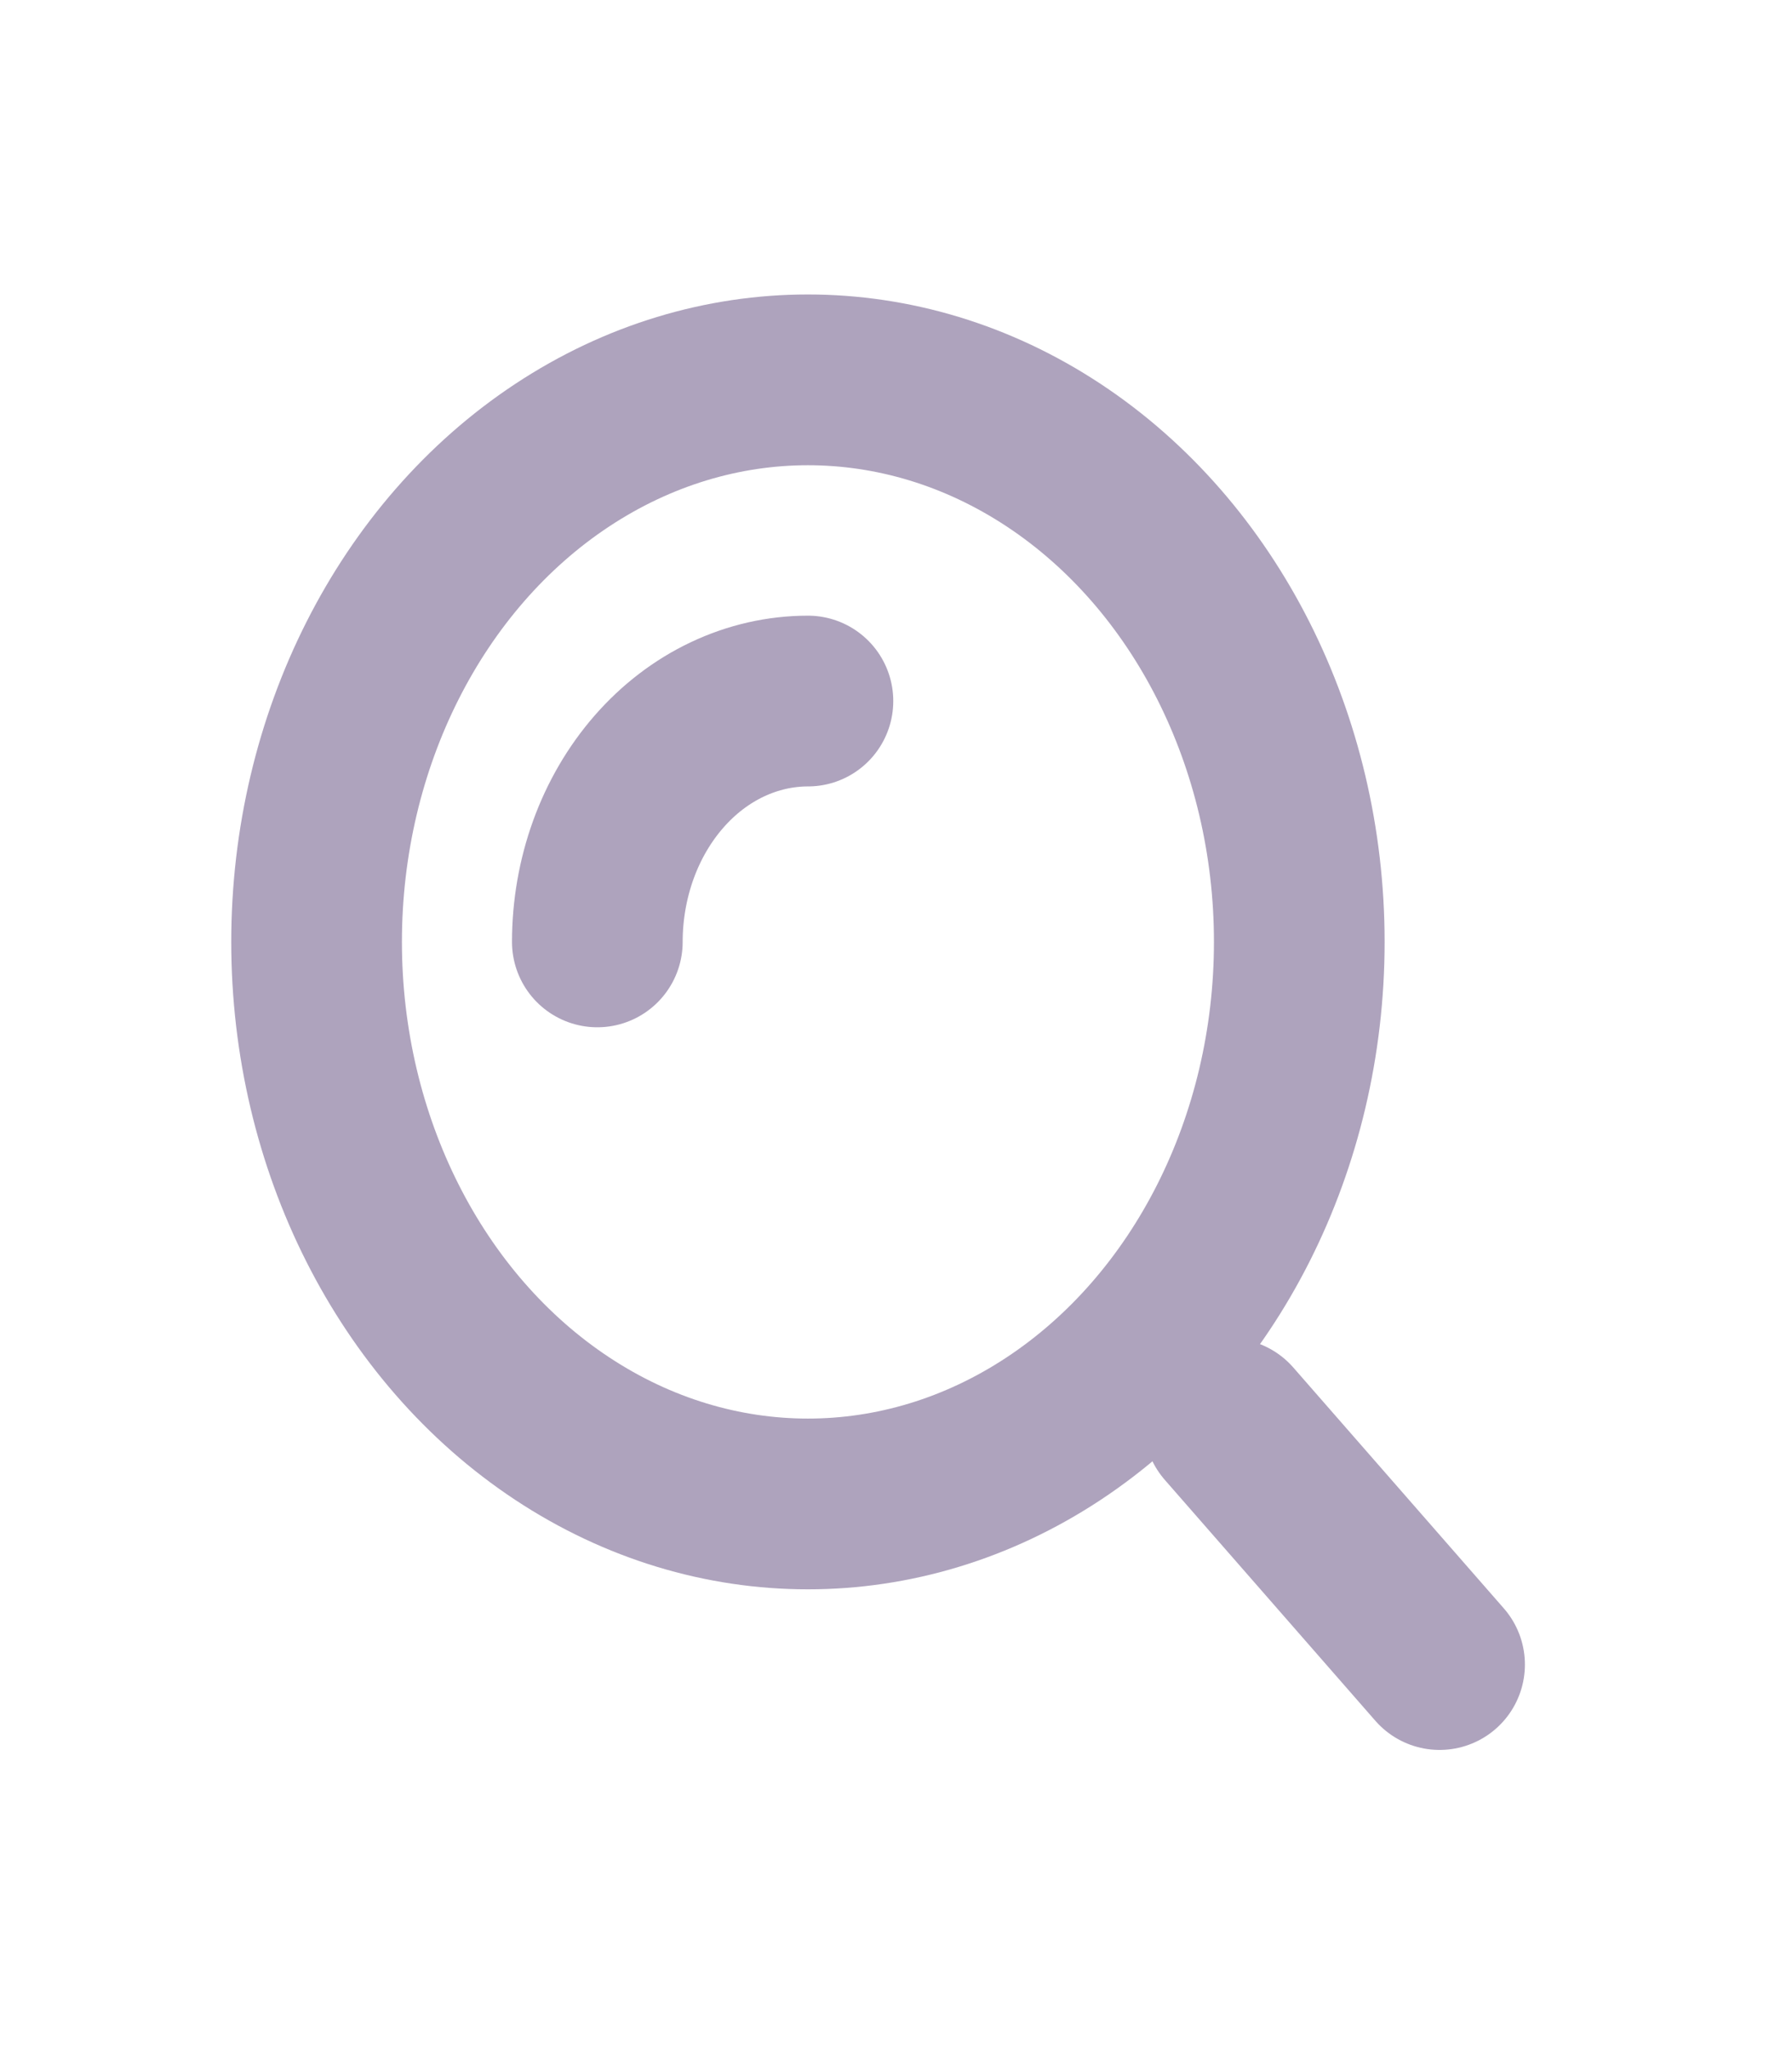 <svg width="21" height="24" viewBox="0 0 21 24" fill="none" xmlns="http://www.w3.org/2000/svg">
<ellipse cx="9.468" cy="11.032" rx="5.758" ry="6.583" stroke="#AEA3BD" stroke-width="2"/>
<path d="M9.468 8.211C9.144 8.211 8.823 8.284 8.523 8.426C8.224 8.567 7.952 8.775 7.723 9.037C7.494 9.299 7.312 9.61 7.188 9.952C7.064 10.295 7 10.662 7 11.032" stroke="#AEA3BD" stroke-width="2" stroke-linecap="round"/>
<path d="M16.87 19.496L14.403 16.675" stroke="#AEA3BD" stroke-width="2" stroke-linecap="round"/>
</svg>
